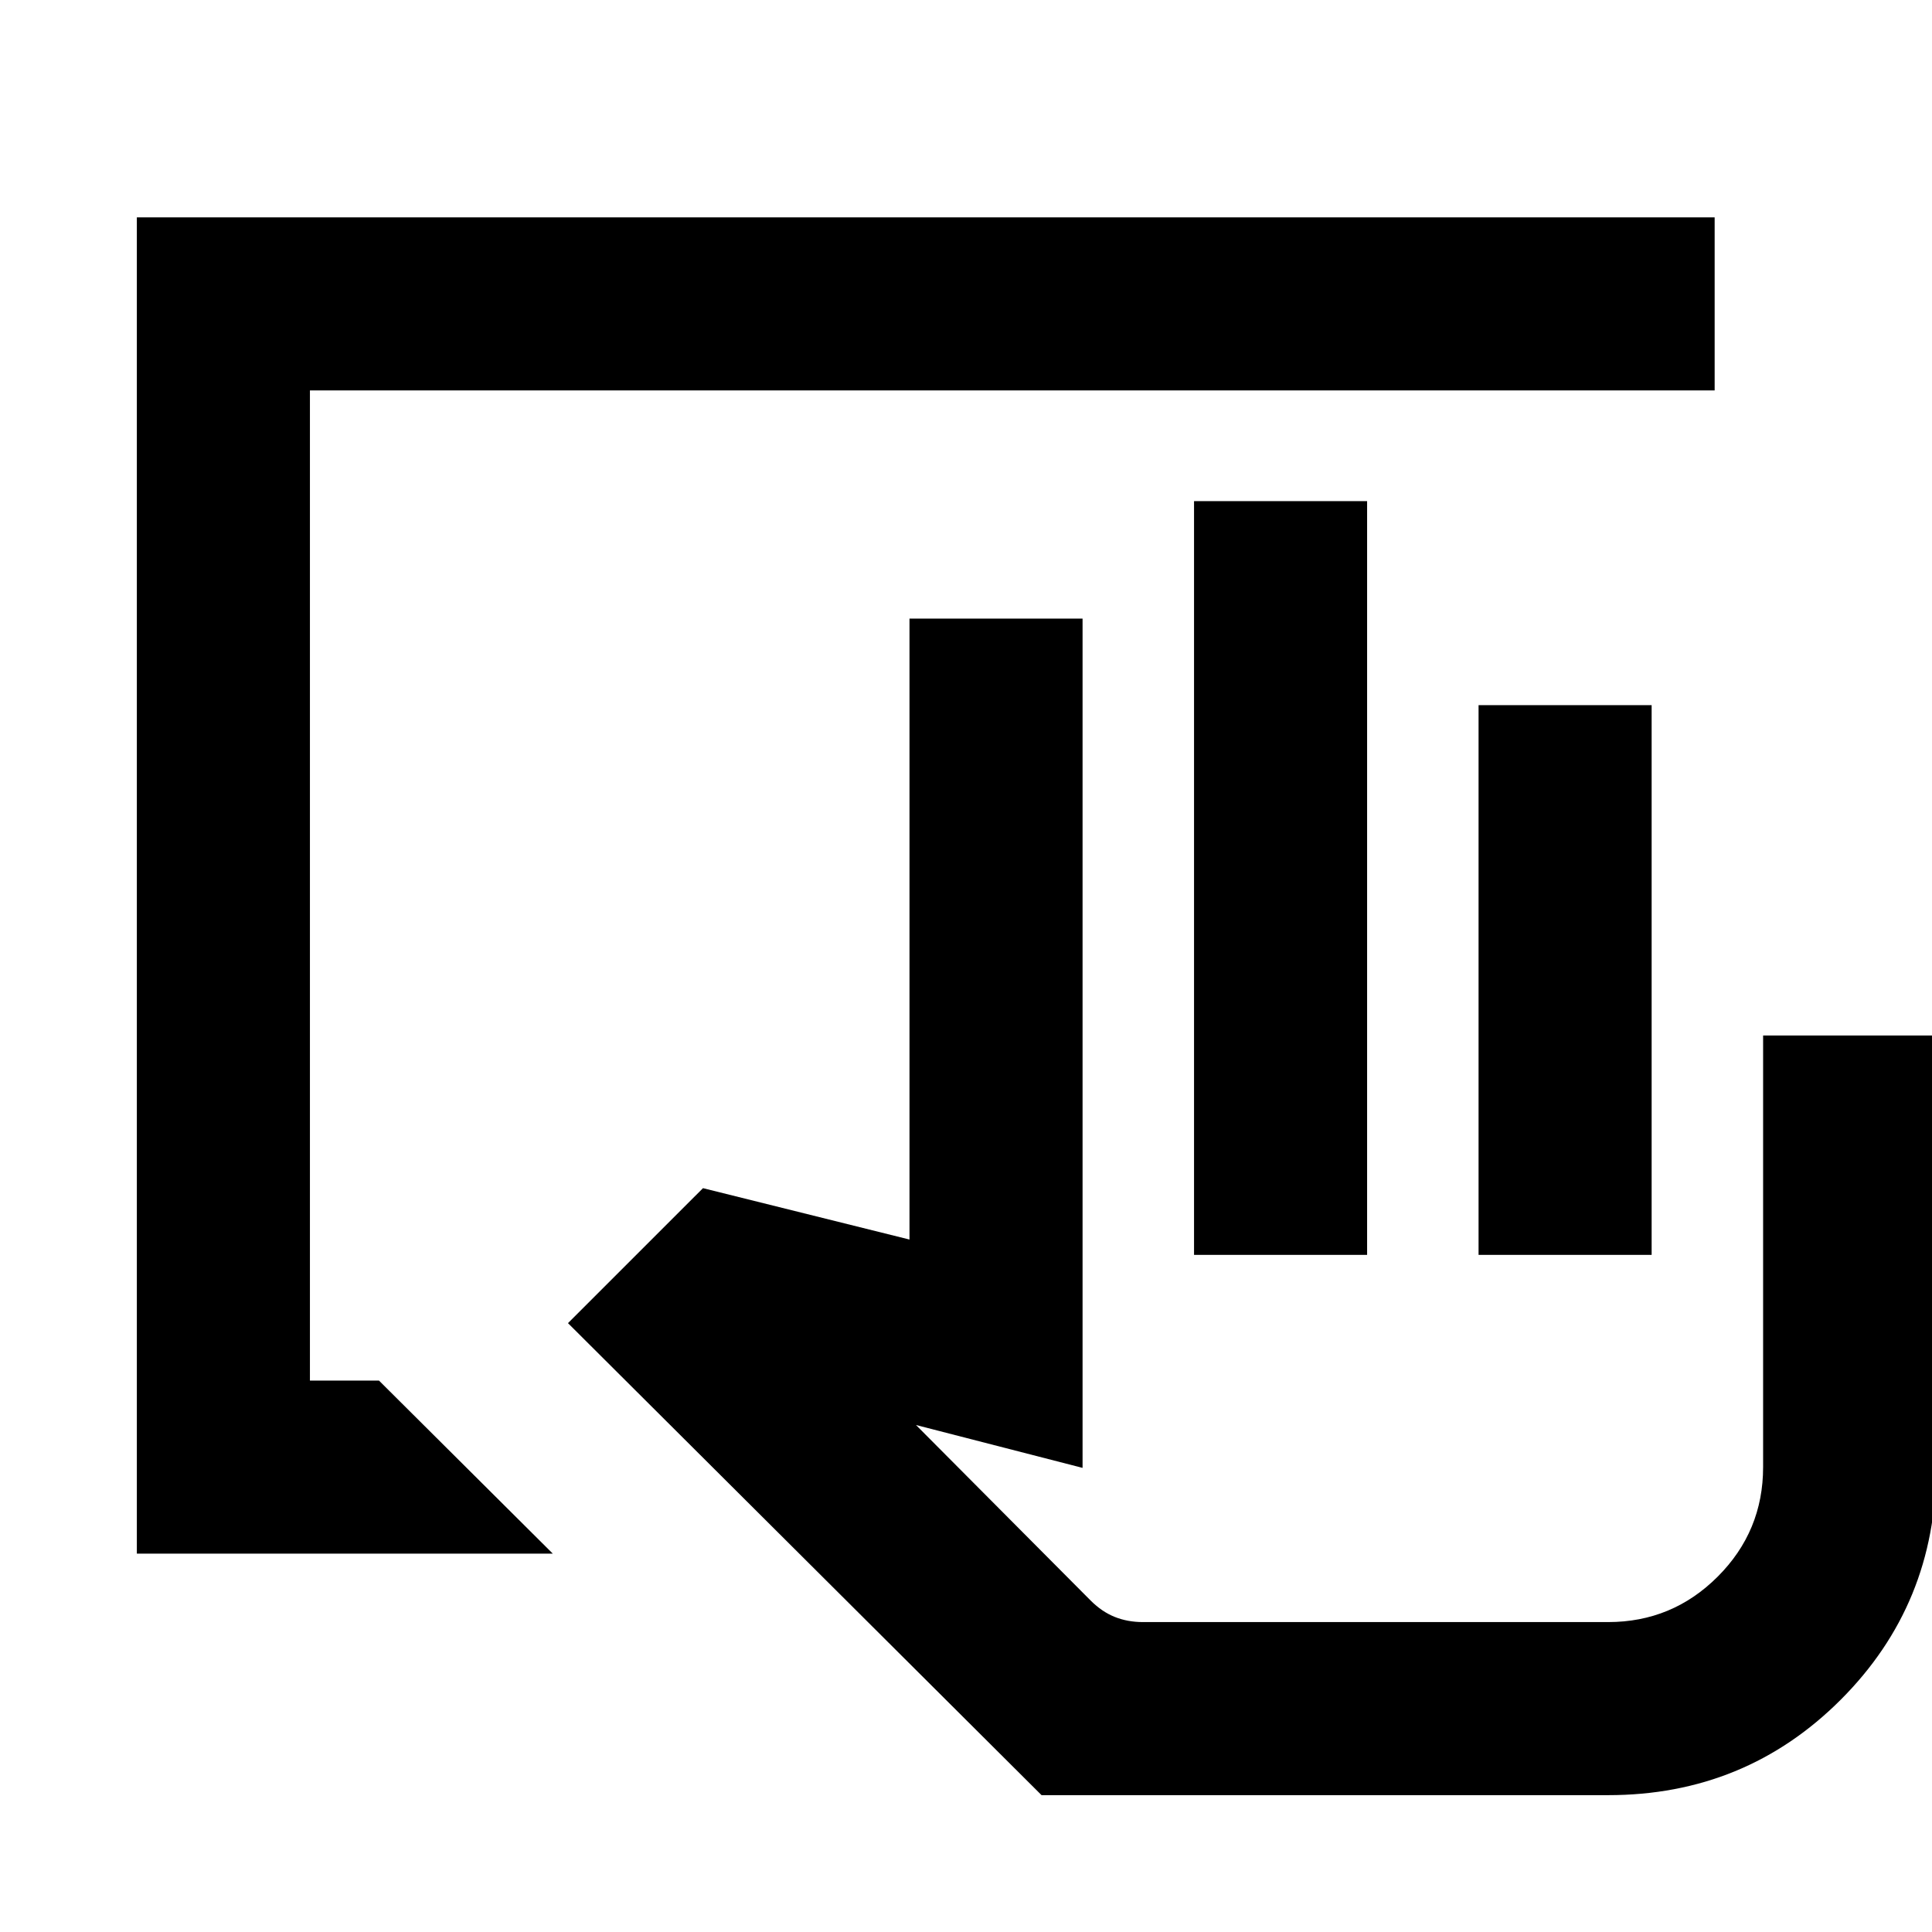 <svg xmlns="http://www.w3.org/2000/svg" height="24" viewBox="0 -960 960 960" width="24"><path d="M799.08-68H517.54L282.23-302.54l67.08-67.07 102.61 25.53v-308.53h86v421.99l-82.77-21.3 86.87 87.3q5.52 5.5 11.9 8.06 6.38 2.56 14 2.56h231.16q31.86 0 54.43-22.57 22.57-22.56 22.57-54.43v-214.46h85.99V-231q0 68.15-47.42 115.58Q867.23-68 799.08-68ZM593.31-336.46V-711h86v374.54h-86Zm141.38 0v-273.15h86v273.15h-86ZM799.08-154H541.61 799.08ZM68-188v-664h784v86H154v492h34.31l86.38 86H68Z"/></svg>